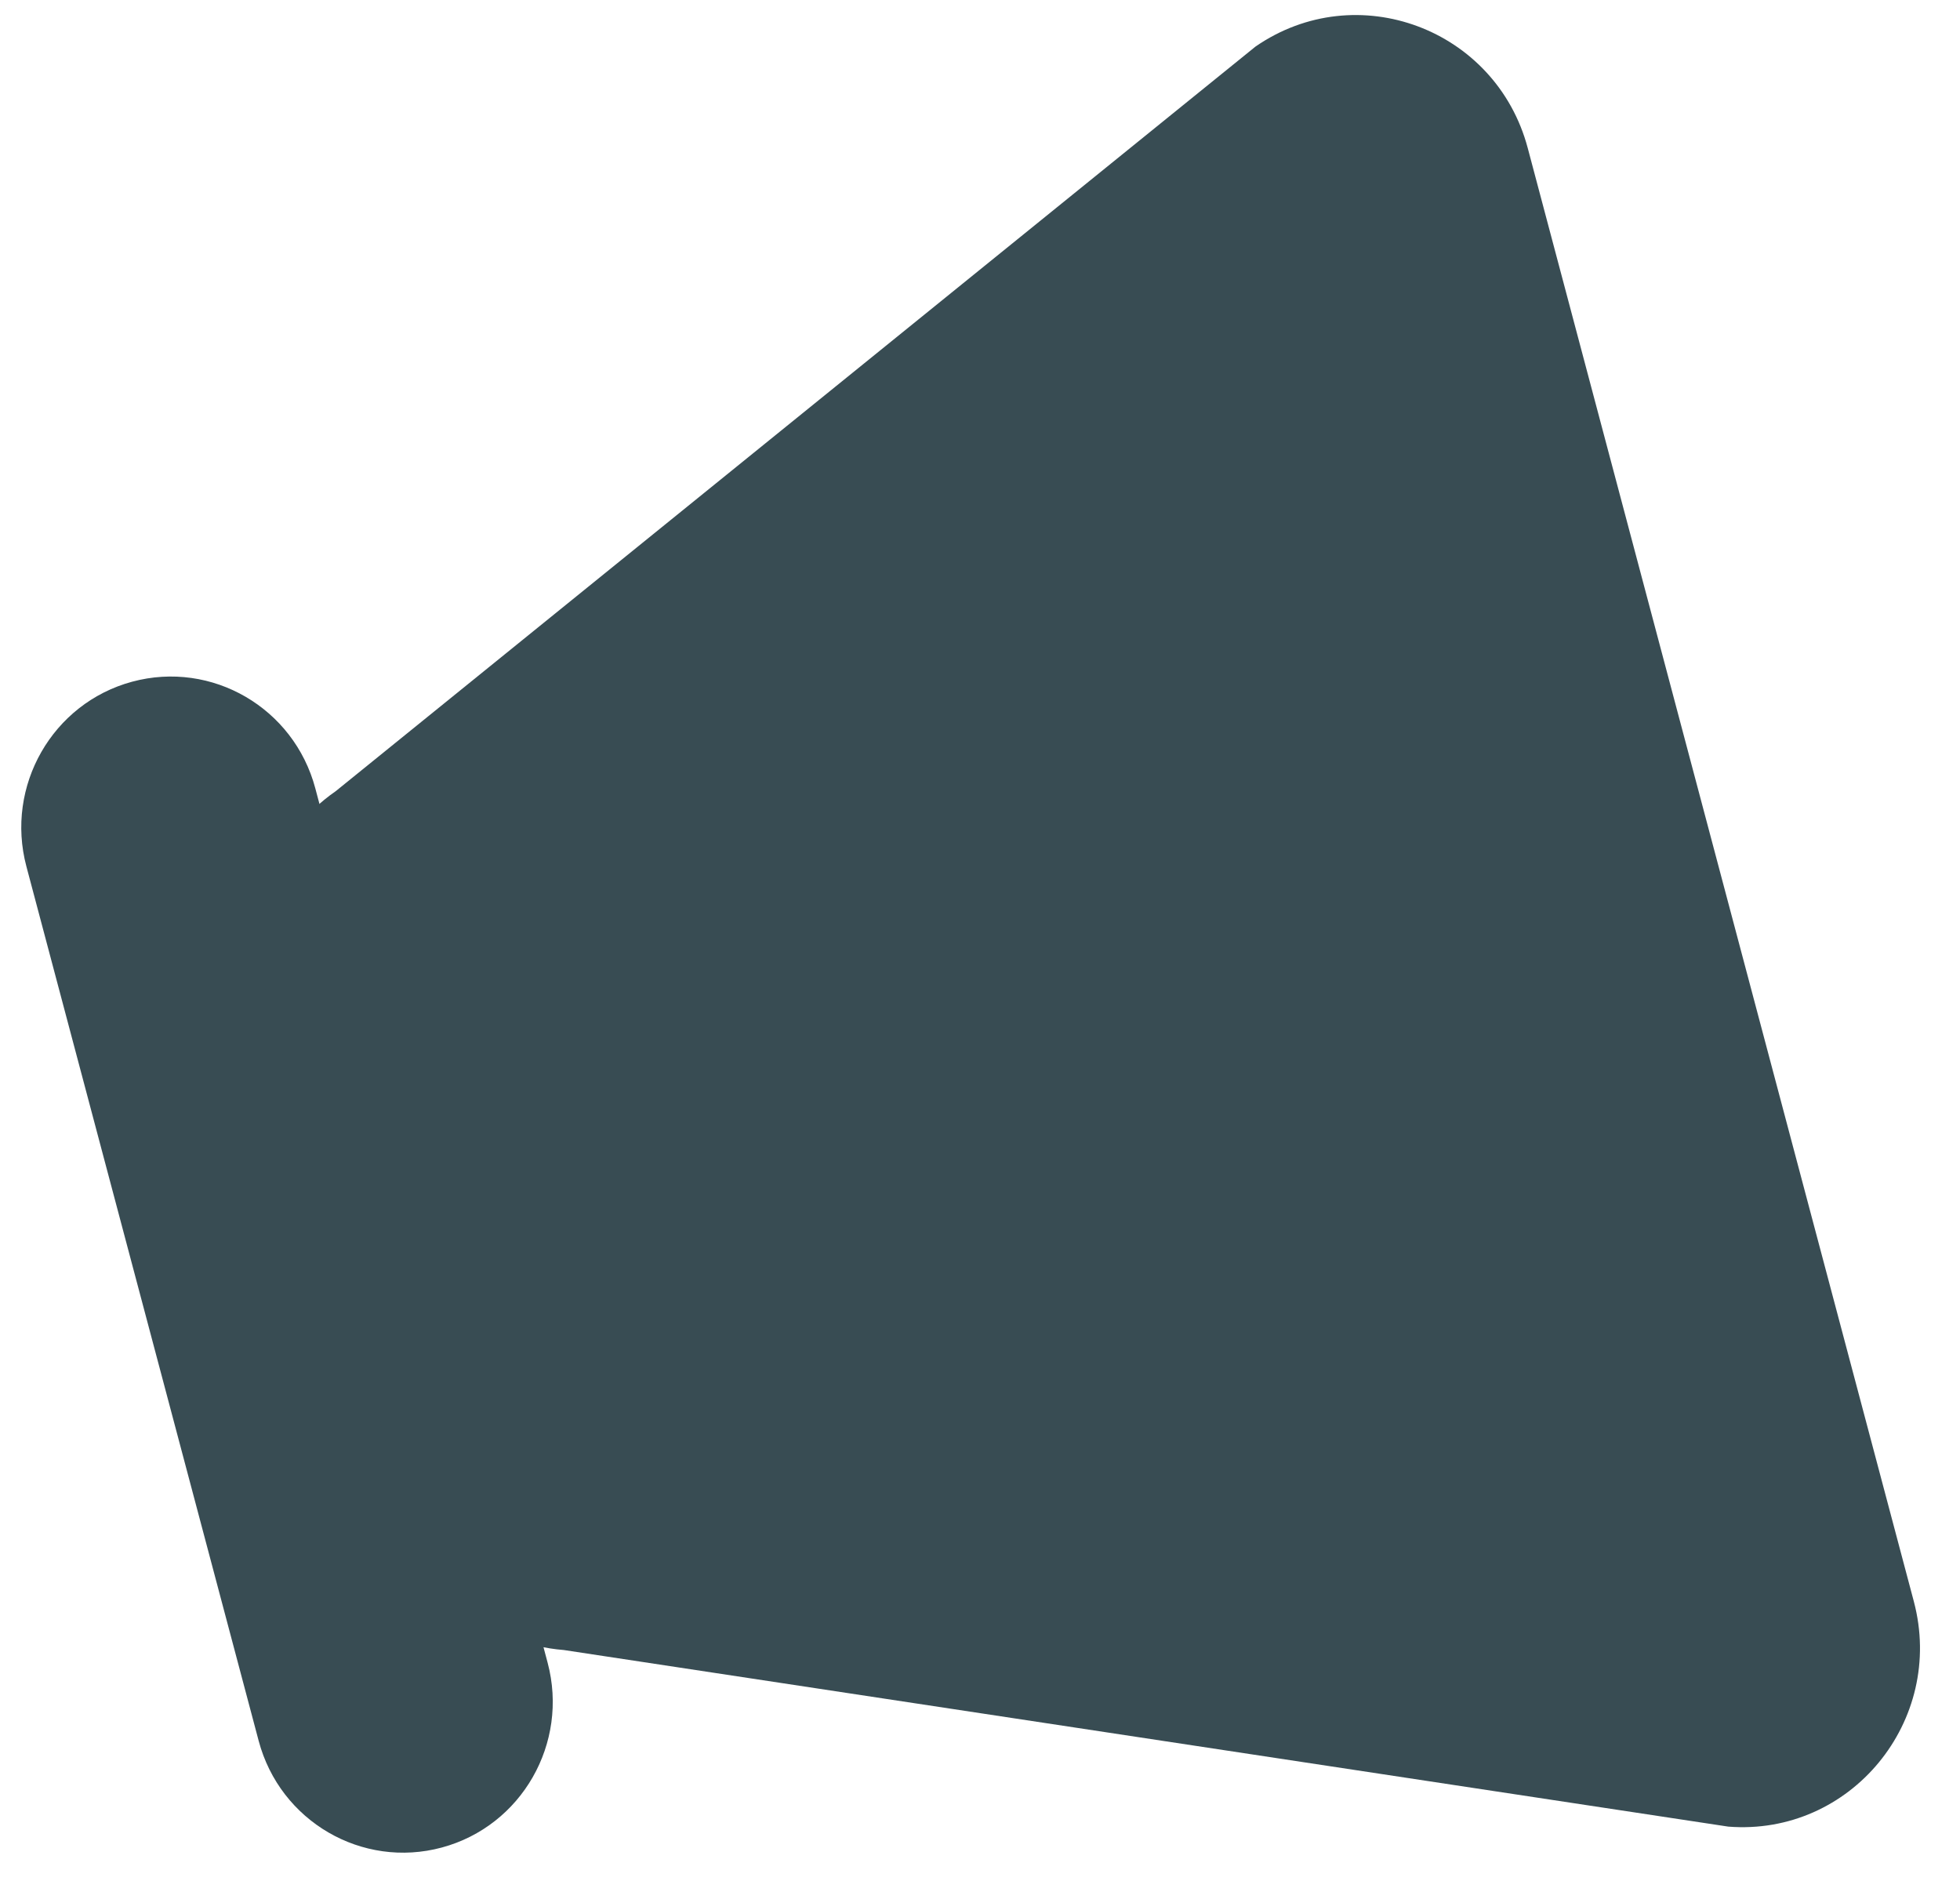 <svg width="32" height="31" viewBox="0 0 32 31" fill="none" xmlns="http://www.w3.org/2000/svg">
<path d="M0.431 14.145C0.082 12.832 0.855 11.481 2.157 11.129C3.46 10.777 4.799 11.557 5.148 12.87L8.941 27.145C9.29 28.459 8.517 29.809 7.214 30.161C5.911 30.513 4.572 29.733 4.223 28.419L0.431 14.145Z" fill="#384C53"/>
<path d="M4.318 16.09C3.999 14.89 4.465 13.619 5.48 12.917L20.497 0.761C22.149 -0.382 24.424 0.466 24.943 2.418L31.246 26.143C31.764 28.095 30.214 29.977 28.217 29.82L9.205 26.937C7.978 26.841 6.944 25.975 6.626 24.776L4.318 16.09Z" fill="#384C53"/>
</svg>
